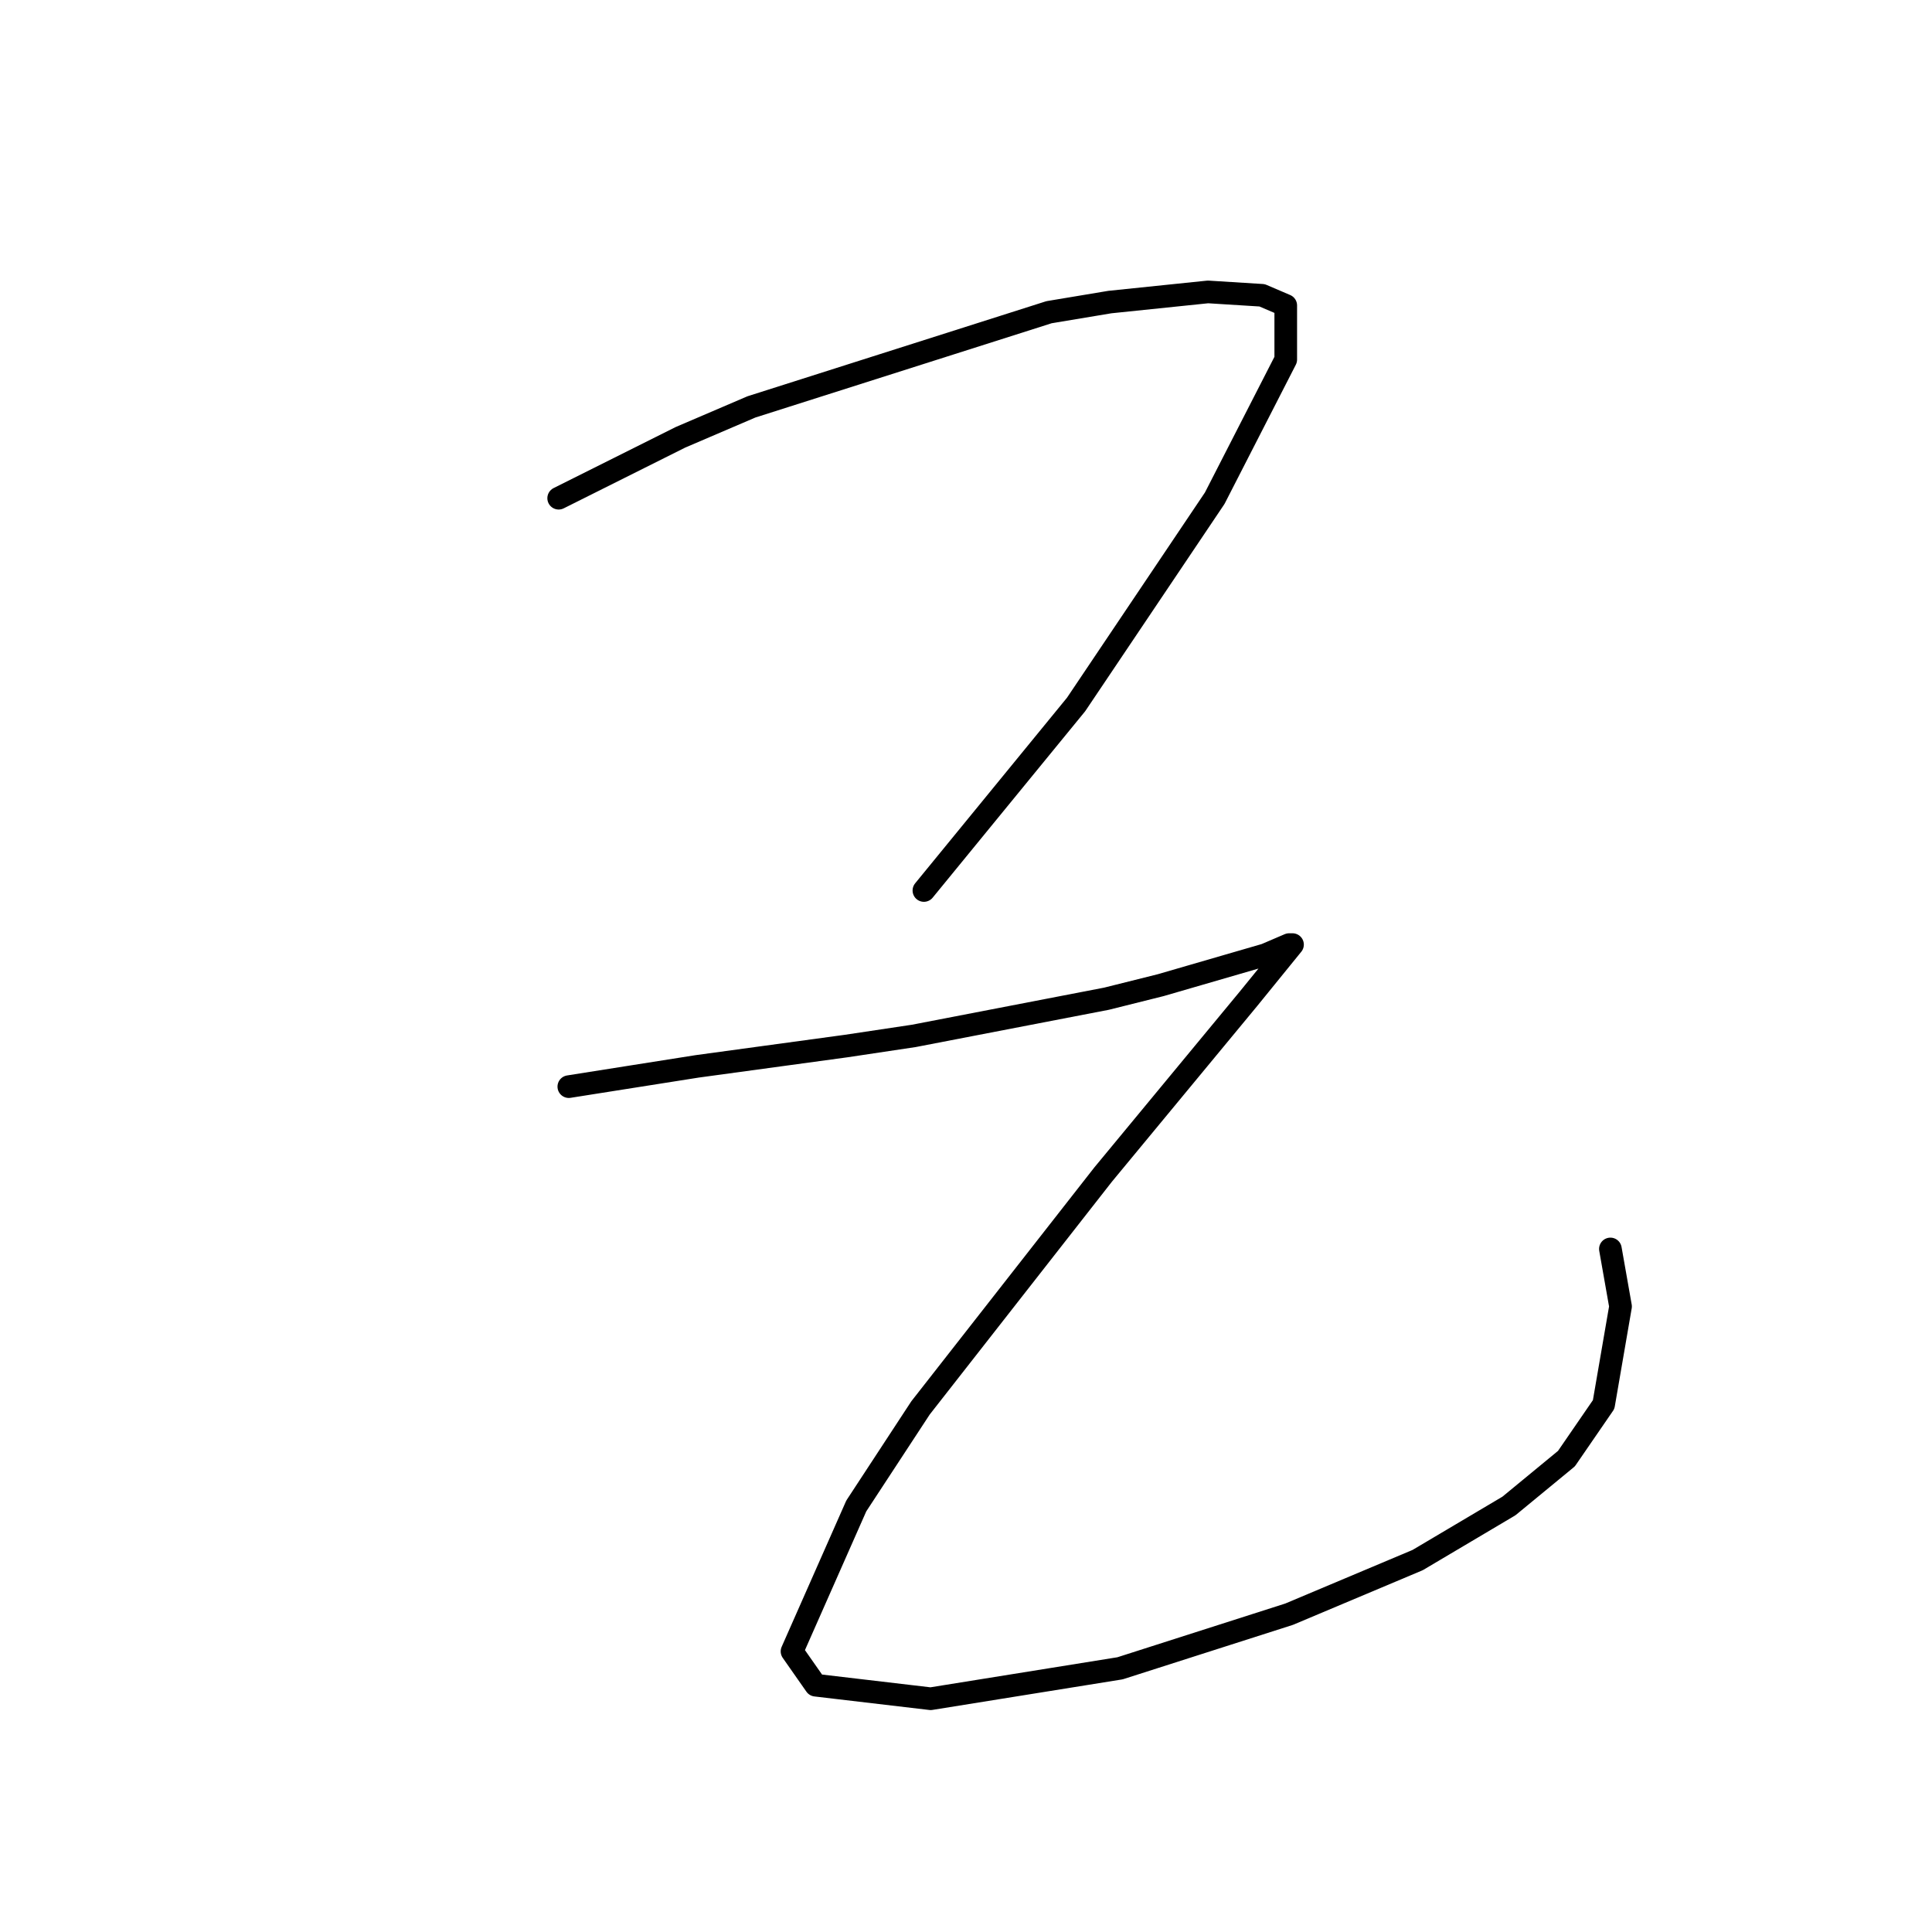 <?xml version="1.0" standalone="no"?>
    <svg width="256" height="256" xmlns="http://www.w3.org/2000/svg" version="1.1">
    <polyline stroke="black" stroke-width="3" stroke-linecap="round" fill="transparent" stroke-linejoin="round" points="74.027 66.015 82.093 61.982 90.158 57.949 99.569 53.916 139.001 41.37 147.067 40.025 160.062 38.681 167.232 39.129 170.369 40.473 170.369 47.643 160.958 66.015 142.586 93.349 122.422 117.995 122.422 117.995 " />
        <polyline stroke="black" stroke-width="3" stroke-linecap="round" fill="transparent" stroke-linejoin="round" points="75.371 143.985 83.885 142.64 92.399 141.296 112.115 138.607 121.077 137.263 146.619 132.334 153.789 130.542 167.68 126.509 170.817 125.164 171.265 125.164 165.439 132.334 146.171 155.635 121.974 186.554 113.46 199.549 104.946 218.817 108.083 223.298 123.318 225.091 148.412 221.058 170.817 213.888 187.844 206.719 199.943 199.549 207.561 193.276 212.49 186.106 214.73 173.111 213.386 165.493 213.386 165.493 " />
        </svg>